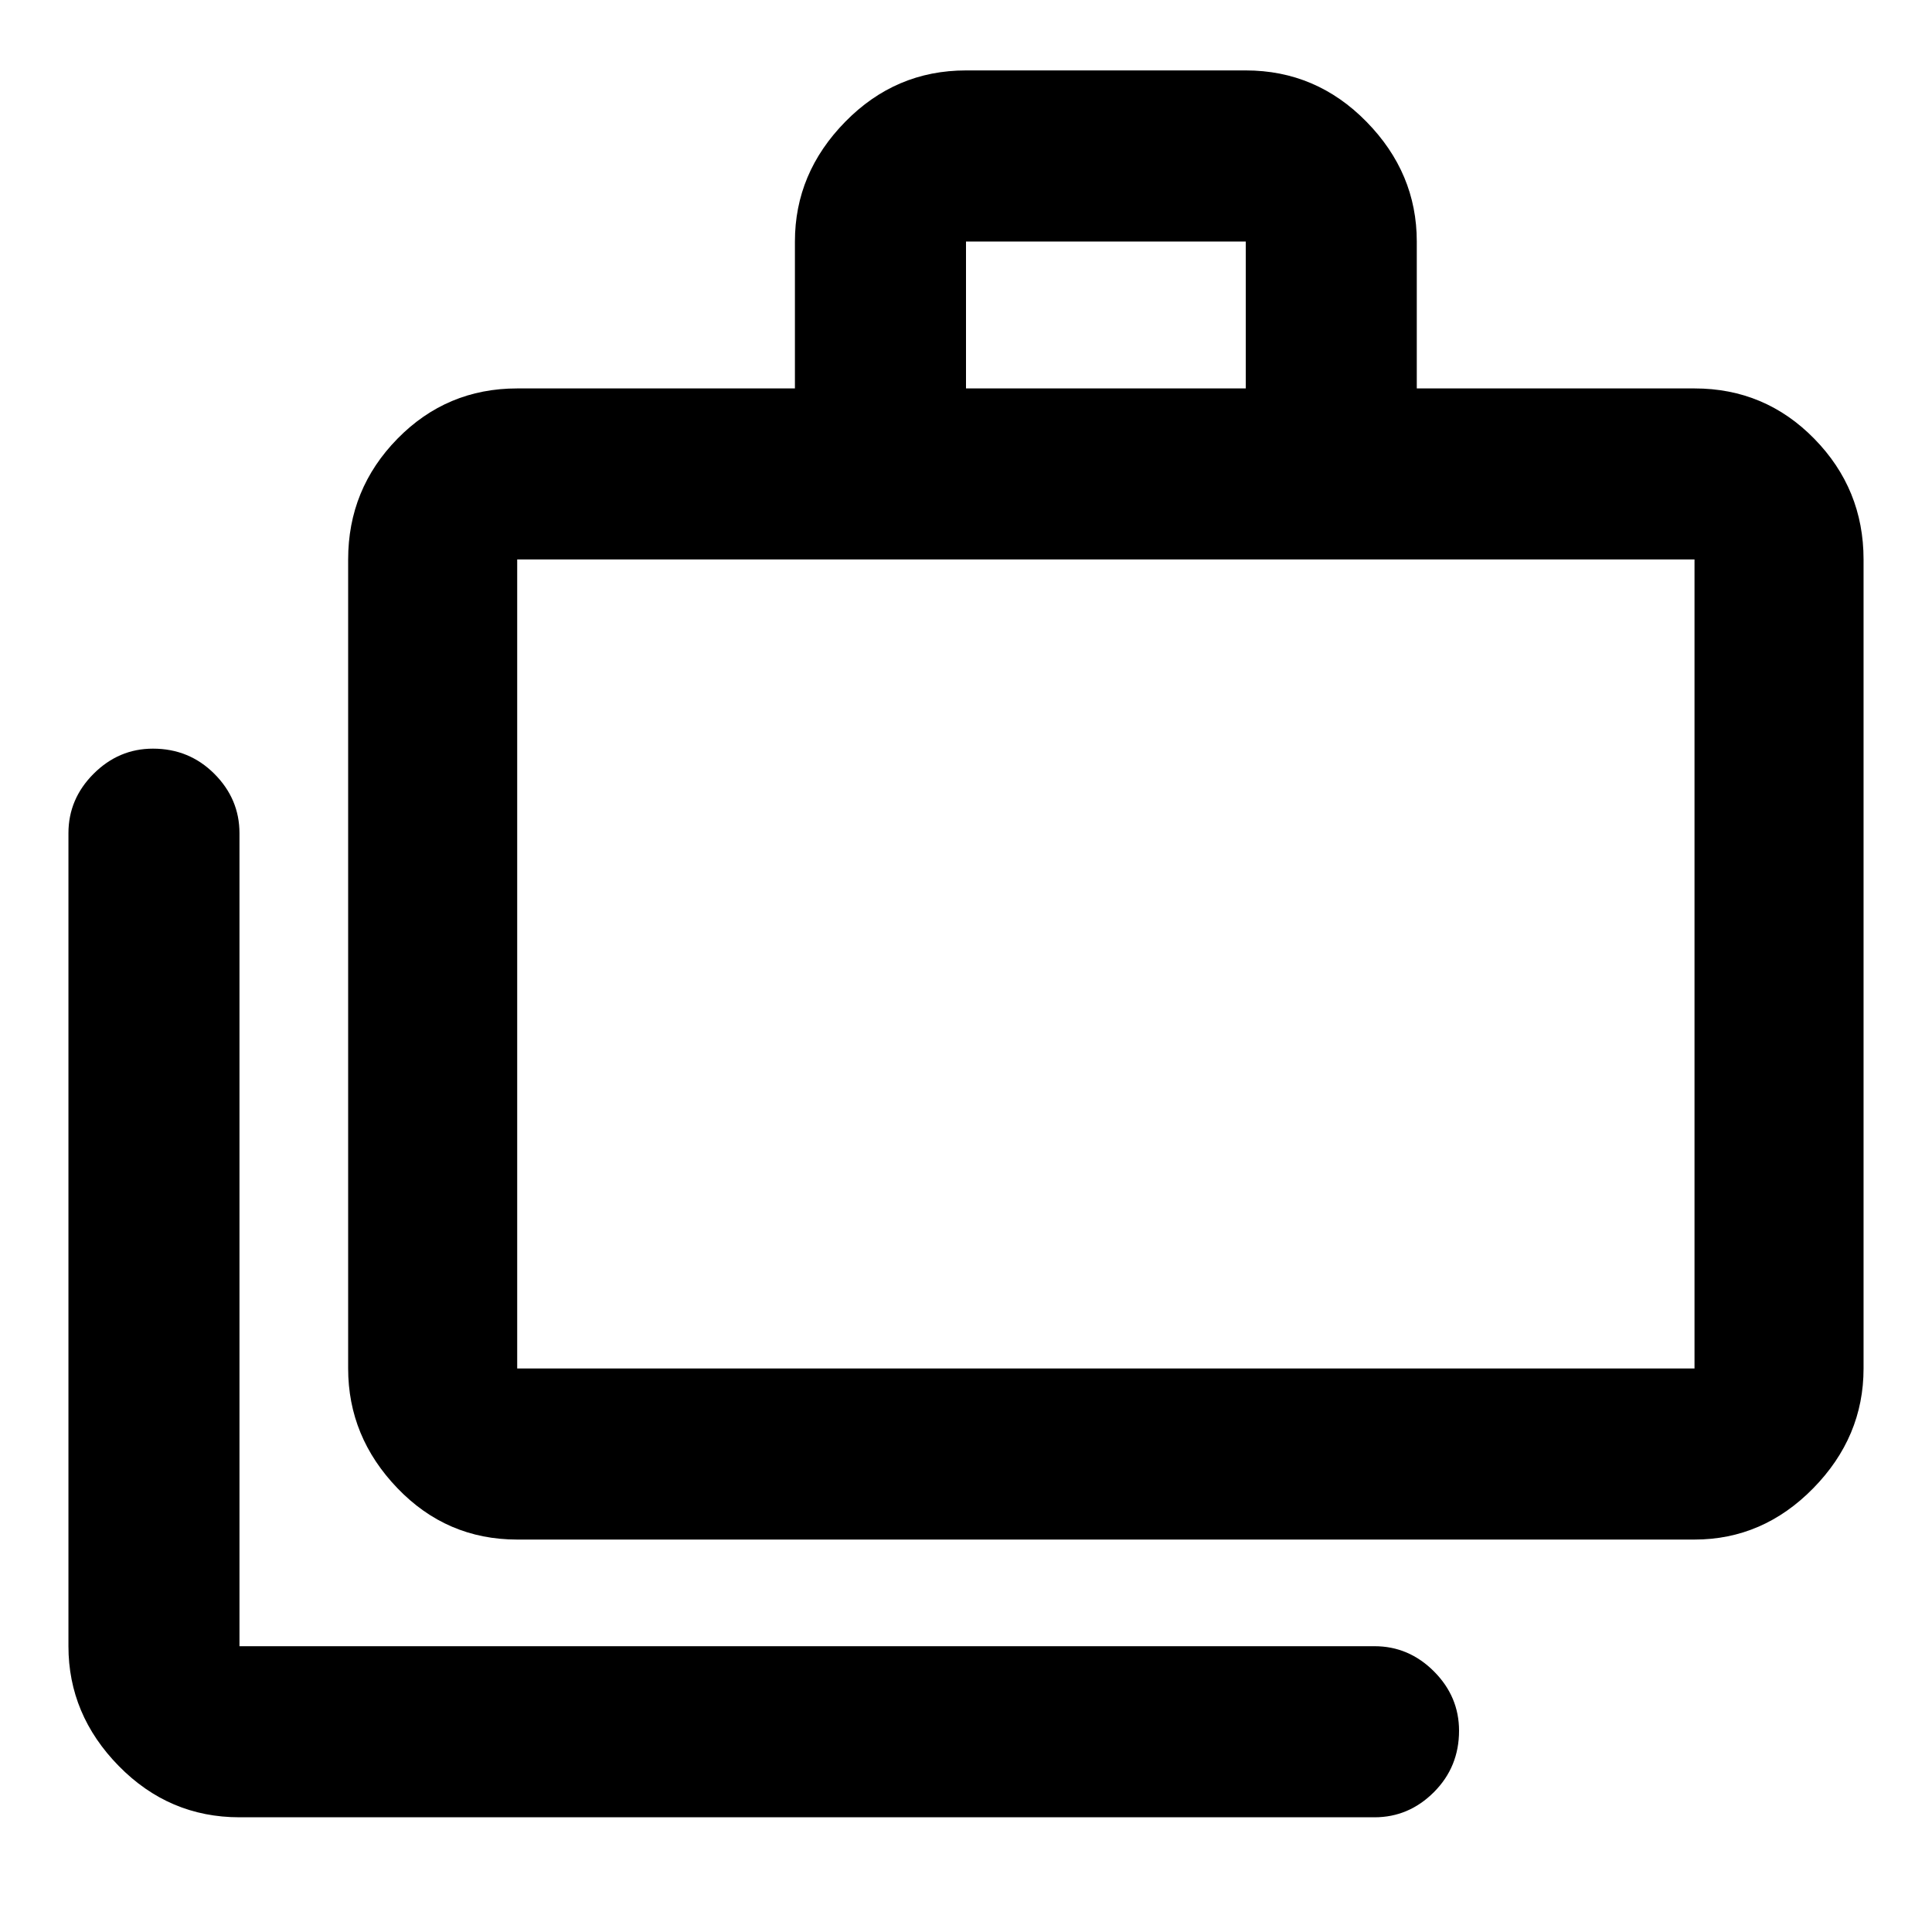 <svg xmlns="http://www.w3.org/2000/svg" height="40" width="40"><path d="M4.958 37.625Q3.5 37.625 2.458 36.562Q1.417 35.5 1.417 34.083V17.25Q1.417 16.542 1.937 16.021Q2.458 15.5 3.167 15.5Q3.917 15.5 4.438 16.021Q4.958 16.542 4.958 17.25V34.083Q4.958 34.083 4.958 34.083Q4.958 34.083 4.958 34.083H28.458Q29.167 34.083 29.688 34.604Q30.208 35.125 30.208 35.833Q30.208 36.583 29.688 37.104Q29.167 37.625 28.458 37.625ZM10.708 31.875Q9.25 31.875 8.229 30.812Q7.208 29.75 7.208 28.333V11.583Q7.208 10.125 8.229 9.083Q9.25 8.042 10.708 8.042H16.458V5Q16.458 3.583 17.5 2.521Q18.542 1.458 20 1.458H25.792Q27.25 1.458 28.292 2.521Q29.333 3.583 29.333 5V8.042H35.083Q36.542 8.042 37.562 9.083Q38.583 10.125 38.583 11.583V28.333Q38.583 29.75 37.542 30.812Q36.5 31.875 35.083 31.875ZM20 8.042H25.792V5Q25.792 5 25.792 5Q25.792 5 25.792 5H20Q20 5 20 5Q20 5 20 5ZM10.708 28.333H35.083Q35.083 28.333 35.083 28.333Q35.083 28.333 35.083 28.333V11.583Q35.083 11.583 35.083 11.583Q35.083 11.583 35.083 11.583H10.708Q10.708 11.583 10.708 11.583Q10.708 11.583 10.708 11.583V28.333Q10.708 28.333 10.708 28.333Q10.708 28.333 10.708 28.333ZM10.708 28.333Q10.708 28.333 10.708 28.333Q10.708 28.333 10.708 28.333V11.583Q10.708 11.583 10.708 11.583Q10.708 11.583 10.708 11.583Q10.708 11.583 10.708 11.583Q10.708 11.583 10.708 11.583V28.333Q10.708 28.333 10.708 28.333Q10.708 28.333 10.708 28.333Z"/></svg>